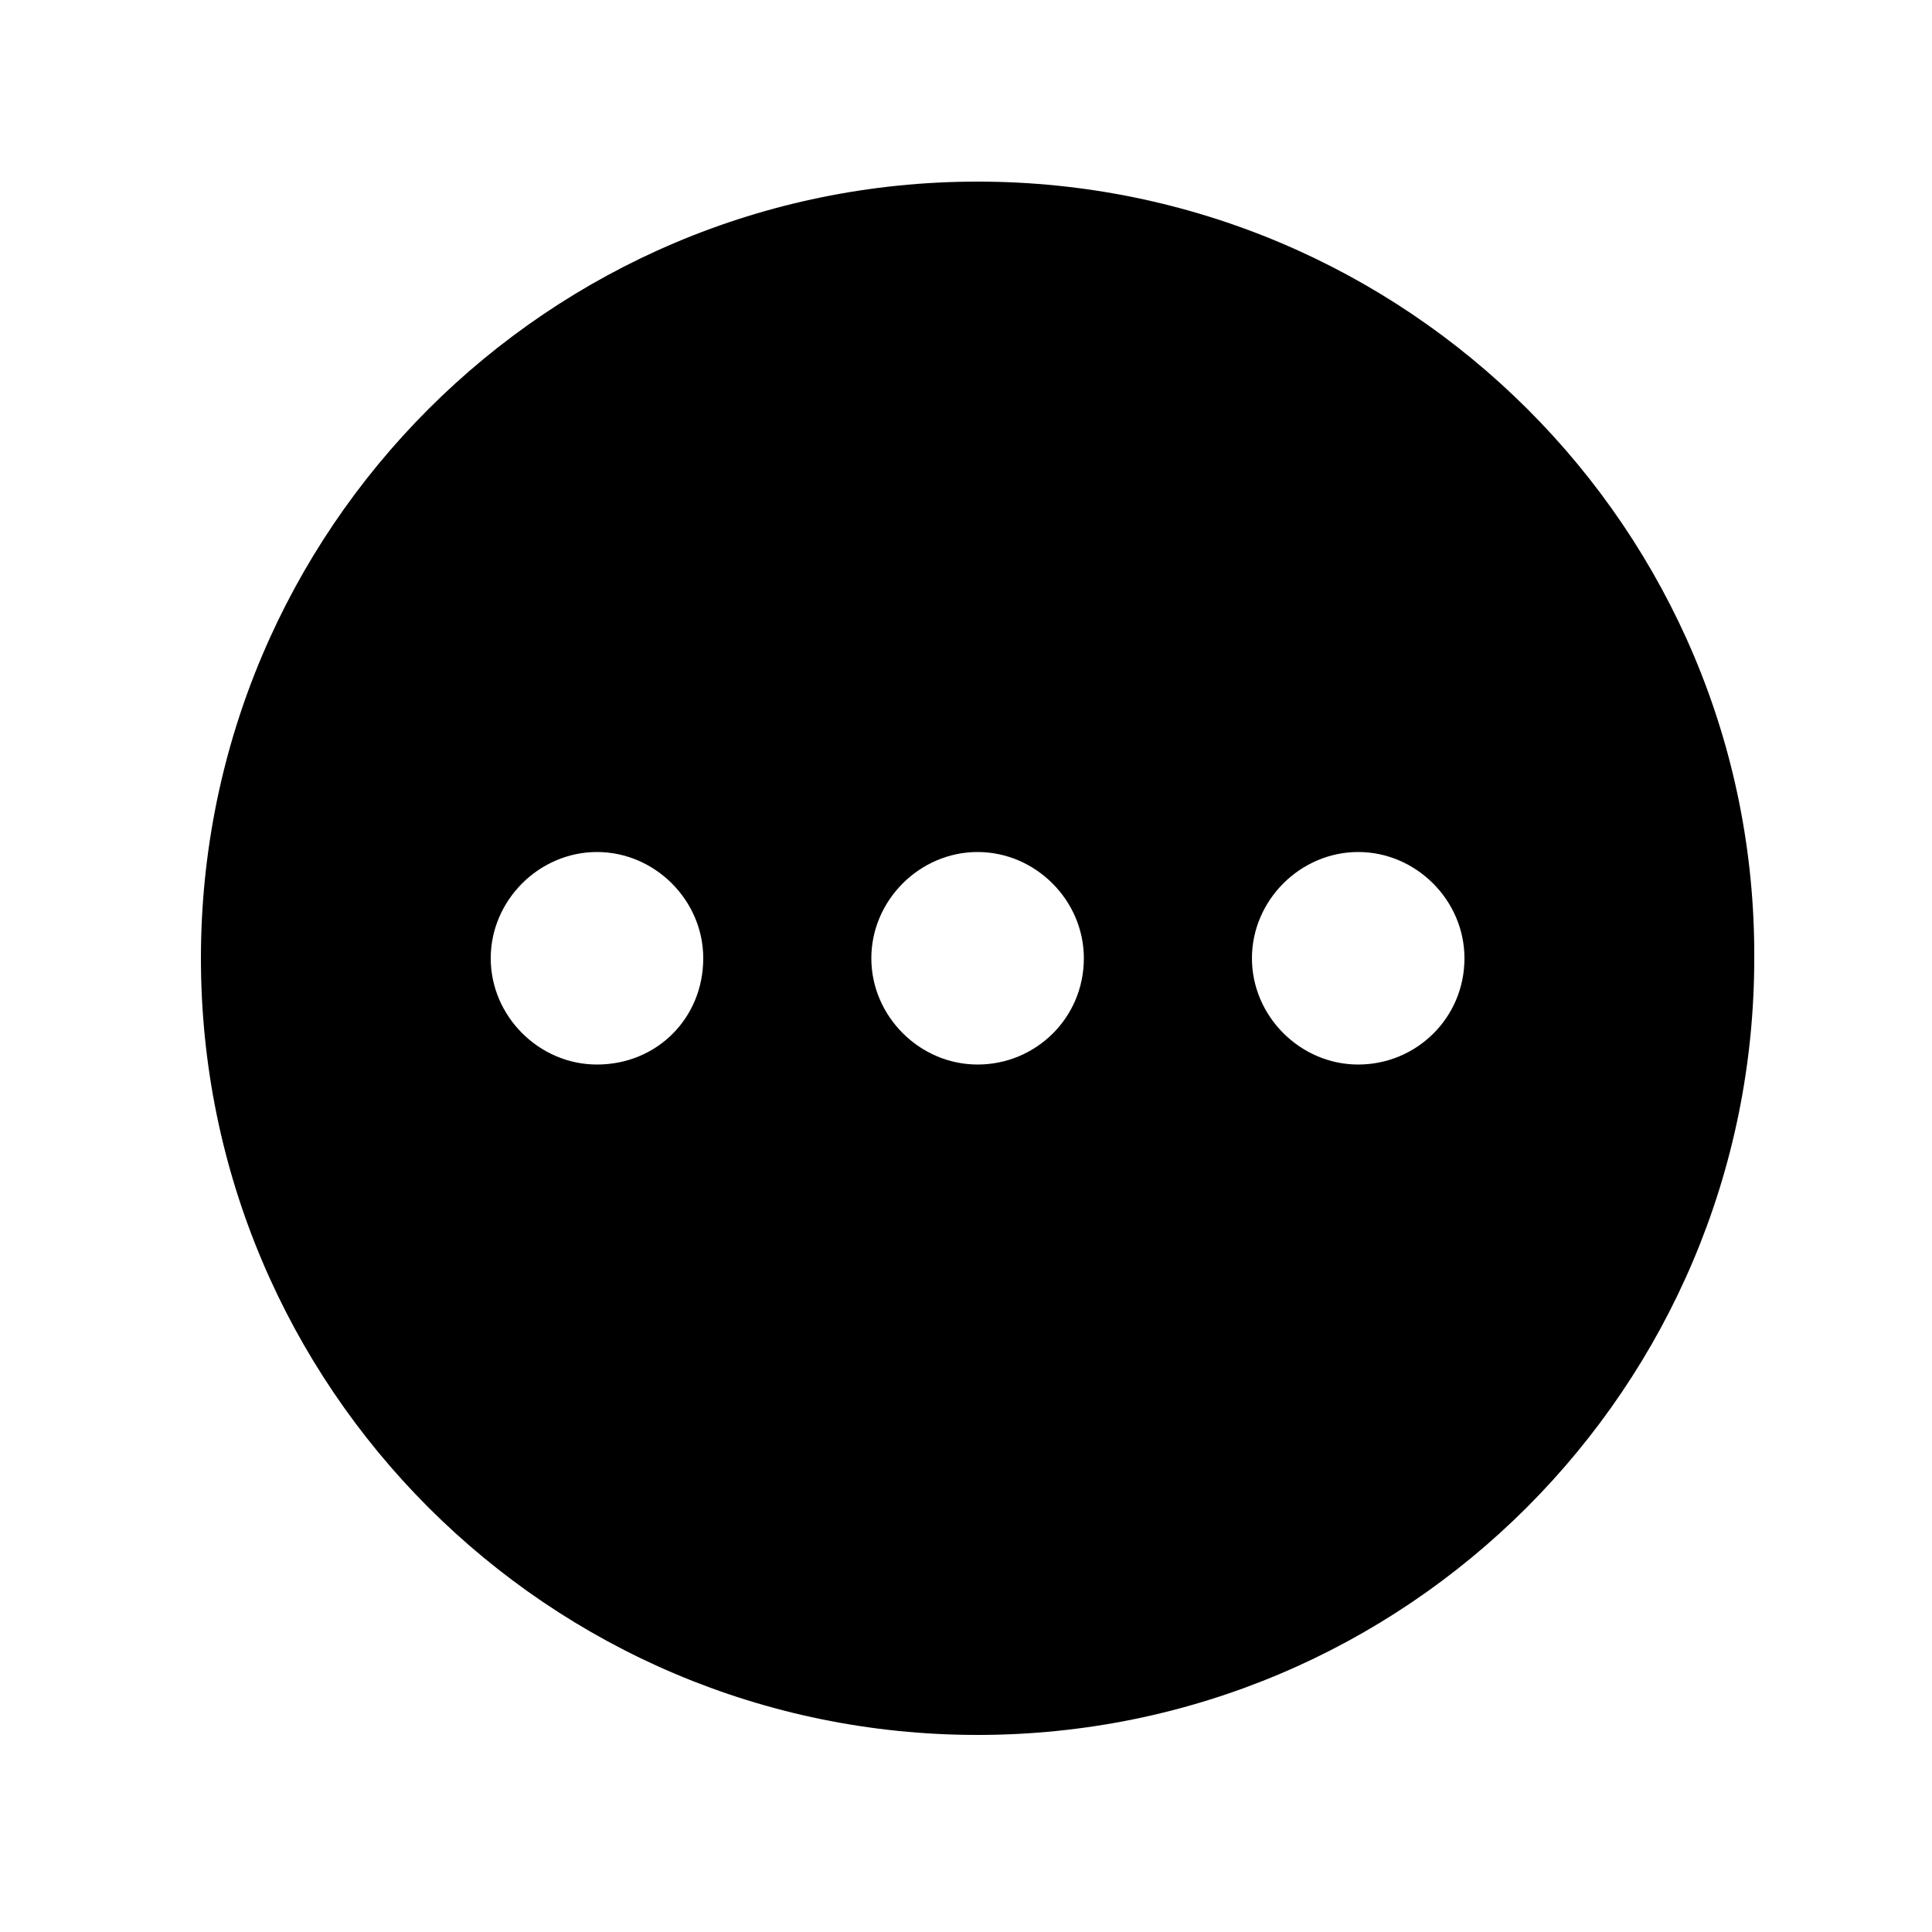 <?xml version="1.0" encoding="UTF-8" standalone="no"?>
<svg
   xmlns:dc="http://purl.org/dc/elements/1.1/"
   xmlns:cc="http://creativecommons.org/ns#"
   xmlns:rdf="http://www.w3.org/1999/02/22-rdf-syntax-ns#"
   xmlns:svg="http://www.w3.org/2000/svg"
   xmlns="http://www.w3.org/2000/svg"
   xmlns:sodipodi="http://sodipodi.sourceforge.net/DTD/sodipodi-0.dtd"
   xmlns:inkscape="http://www.inkscape.org/namespaces/inkscape"
   version="1.1"
   x="0px"
   y="0px"
   viewBox="0 0 100 100"
   enable-background="new 0 0 100 100"
   xml:space="preserve"
   id="svg3489"
   inkscape:version="0.91 r13725"
   sodipodi:docname="noun_20008_cc.svg"><defs
     id="defs3507" /><sodipodi:namedview
     objecttolerance="10"
     gridtolerance="10"
     guidetolerance="10"
     inkscape:pageopacity="0"
     inkscape:pageshadow="2"
     inkscape:window-width="1140"
     inkscape:window-height="858"
     id="namedview3505"
     showgrid="false"
     inkscape:zoom="5.192"
     inkscape:cx="50"
     inkscape:cy="62.5"
     inkscape:window-x="0"
     inkscape:window-y="0"
     inkscape:window-maximized="0"
     inkscape:current-layer="svg3489" /><path d="M50.6,9.4c-22.2,0-40.2,18-40.2,40.2c0,22.2,18,40.2,40.2,40.2c22.2,0,40.2-18,40.2-40.2C90.9,27.4,72.8,9.4,50.6,9.4z   M30.9,55.1c-3,0-5.5-2.5-5.5-5.5c0-3,2.5-5.5,5.5-5.5c3,0,5.5,2.5,5.5,5.5C36.4,52.7,34,55.1,30.9,55.1z M50.6,55.1  c-3,0-5.5-2.5-5.5-5.5c0-3,2.5-5.5,5.5-5.5s5.5,2.5,5.5,5.5C56.1,52.7,53.6,55.1,50.6,55.1z M70.3,55.1c-3,0-5.5-2.5-5.5-5.5  c0-3,2.5-5.5,5.5-5.5c3,0,5.5,2.5,5.5,5.5C75.8,52.7,73.3,55.1,70.3,55.1z"/></svg>